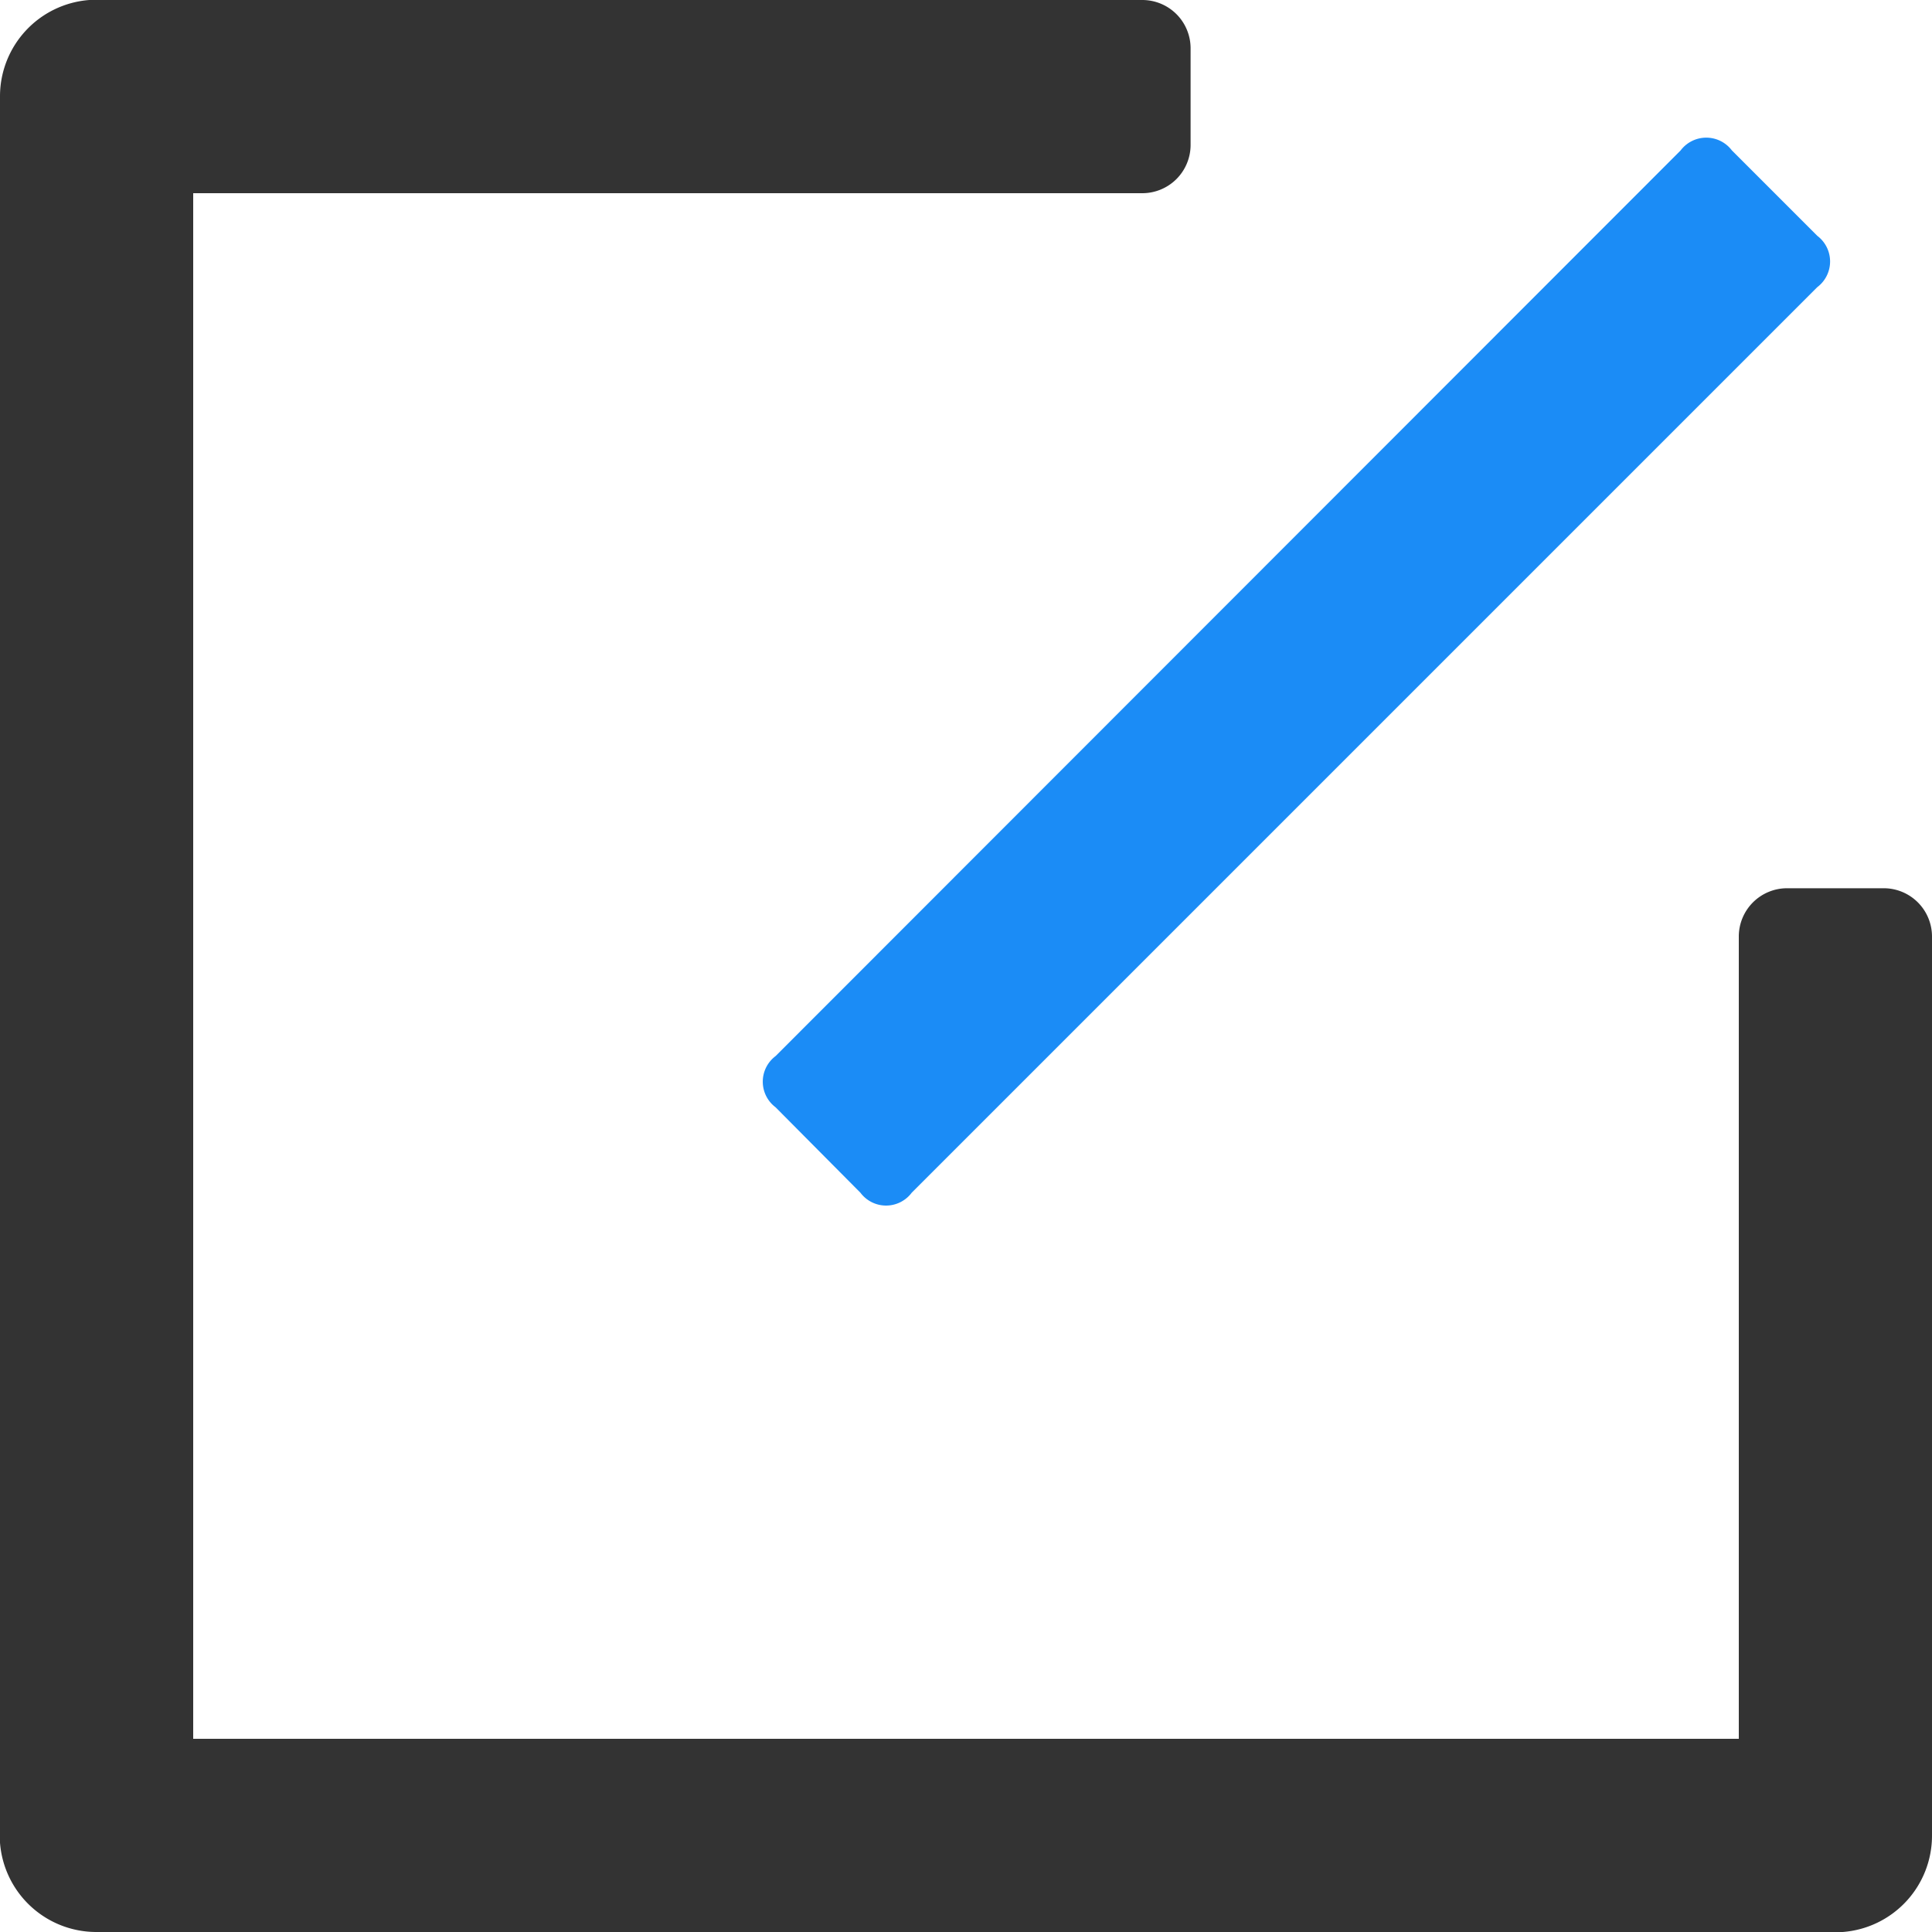 <svg xmlns="http://www.w3.org/2000/svg" viewBox="0 0 1024 1024" width="200" height="200"><path d="M631.04 25.6v51.2a25.6 25.6 0 0 1-25.6 25.6H102.4v819.2h819.2V496.384a25.6 25.6 0 0 1 25.6-25.6h51.2a25.6 25.6 0 0 1 25.6 25.6V972.8a51.2 51.2 0 0 1-47.36 51.2H51.2a51.2 51.2 0 0 1-51.2-47.36V51.2A51.2 51.2 0 0 1 47.36 0h558.08a25.6 25.6 0 0 1 25.6 25.6z" fill="#333333" /><path d="M411.072 559.744l479.68-480a17.024 17.024 0 0 1 27.2 0l45.248 45.248a17.024 17.024 0 0 1 0 27.2l-480 480a16.96 16.96 0 0 1-27.136 0l-44.992-45.312a16.96 16.96 0 0 1 0-27.136z" fill="#1B8CF6" /></svg>